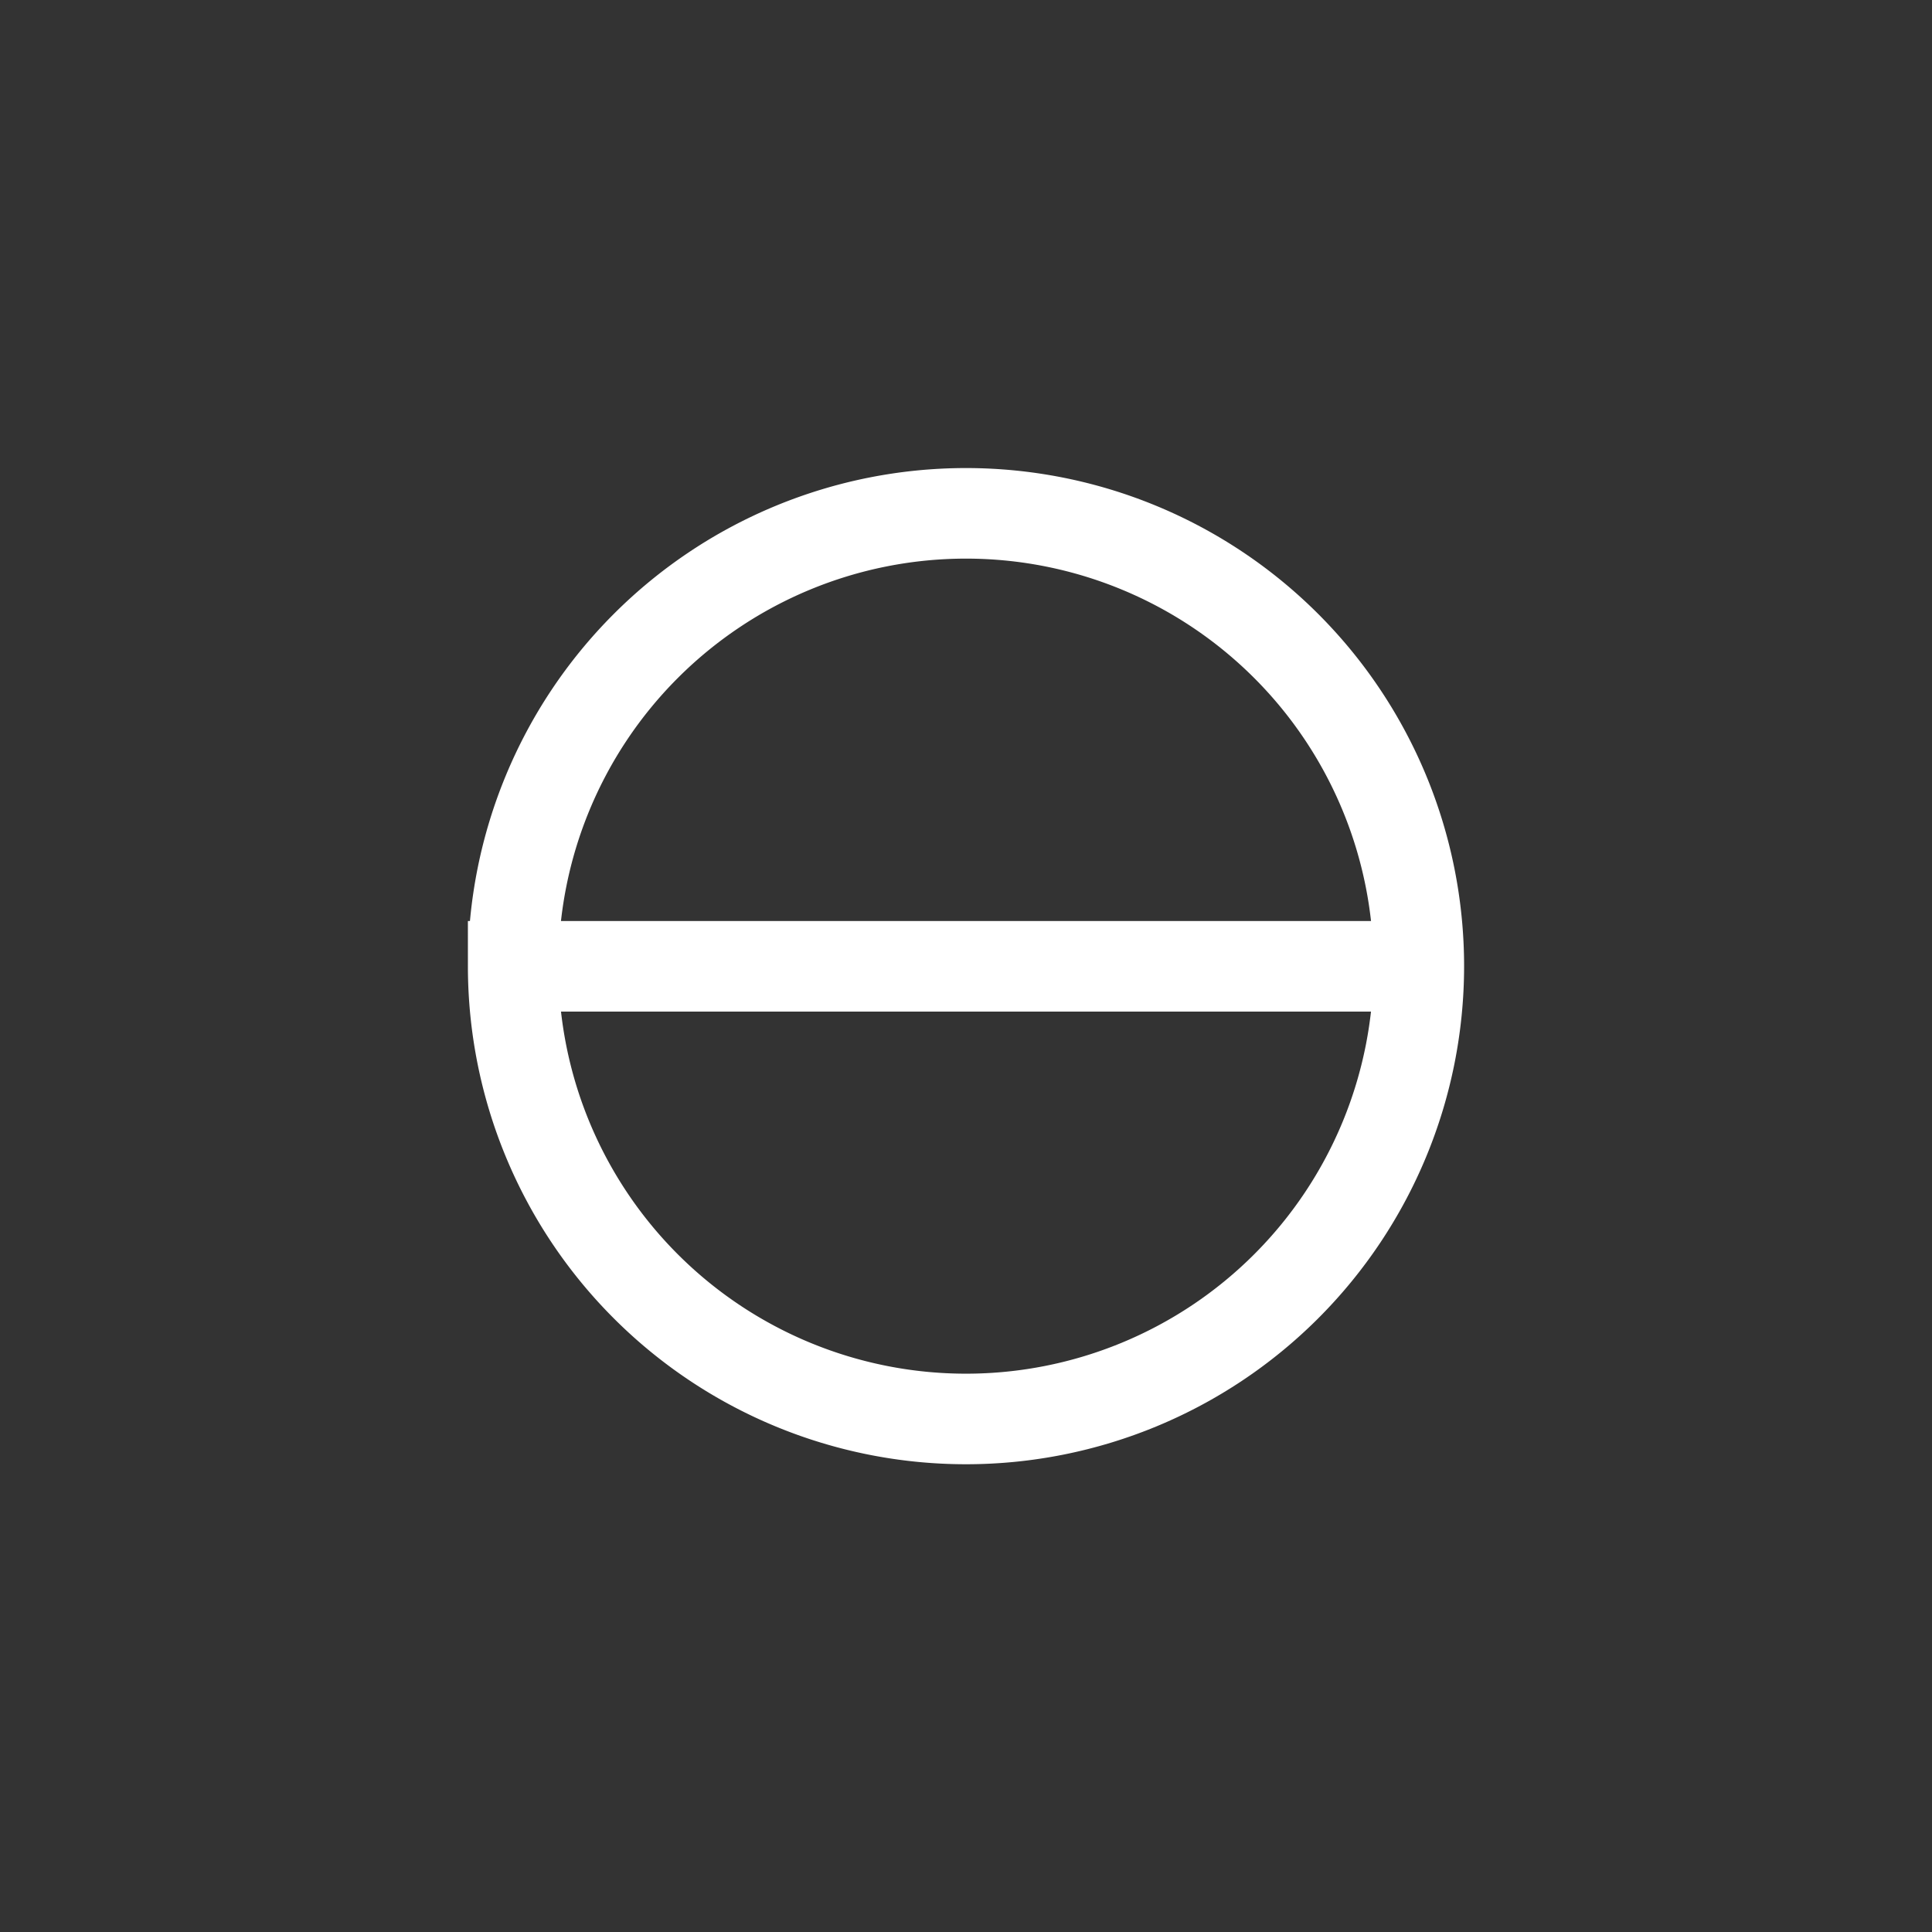 <?xml version="1.0" encoding="UTF-8"?>
<svg xmlns="http://www.w3.org/2000/svg" width="64" height="64">
	<rect width="100%" height="100%" fill="#333333" stroke="none"/>
	<path stroke="#FFF" stroke-width="3" fill="none" d="m17,32a15,15 0 1,1 0,.01h30"/>
</svg>